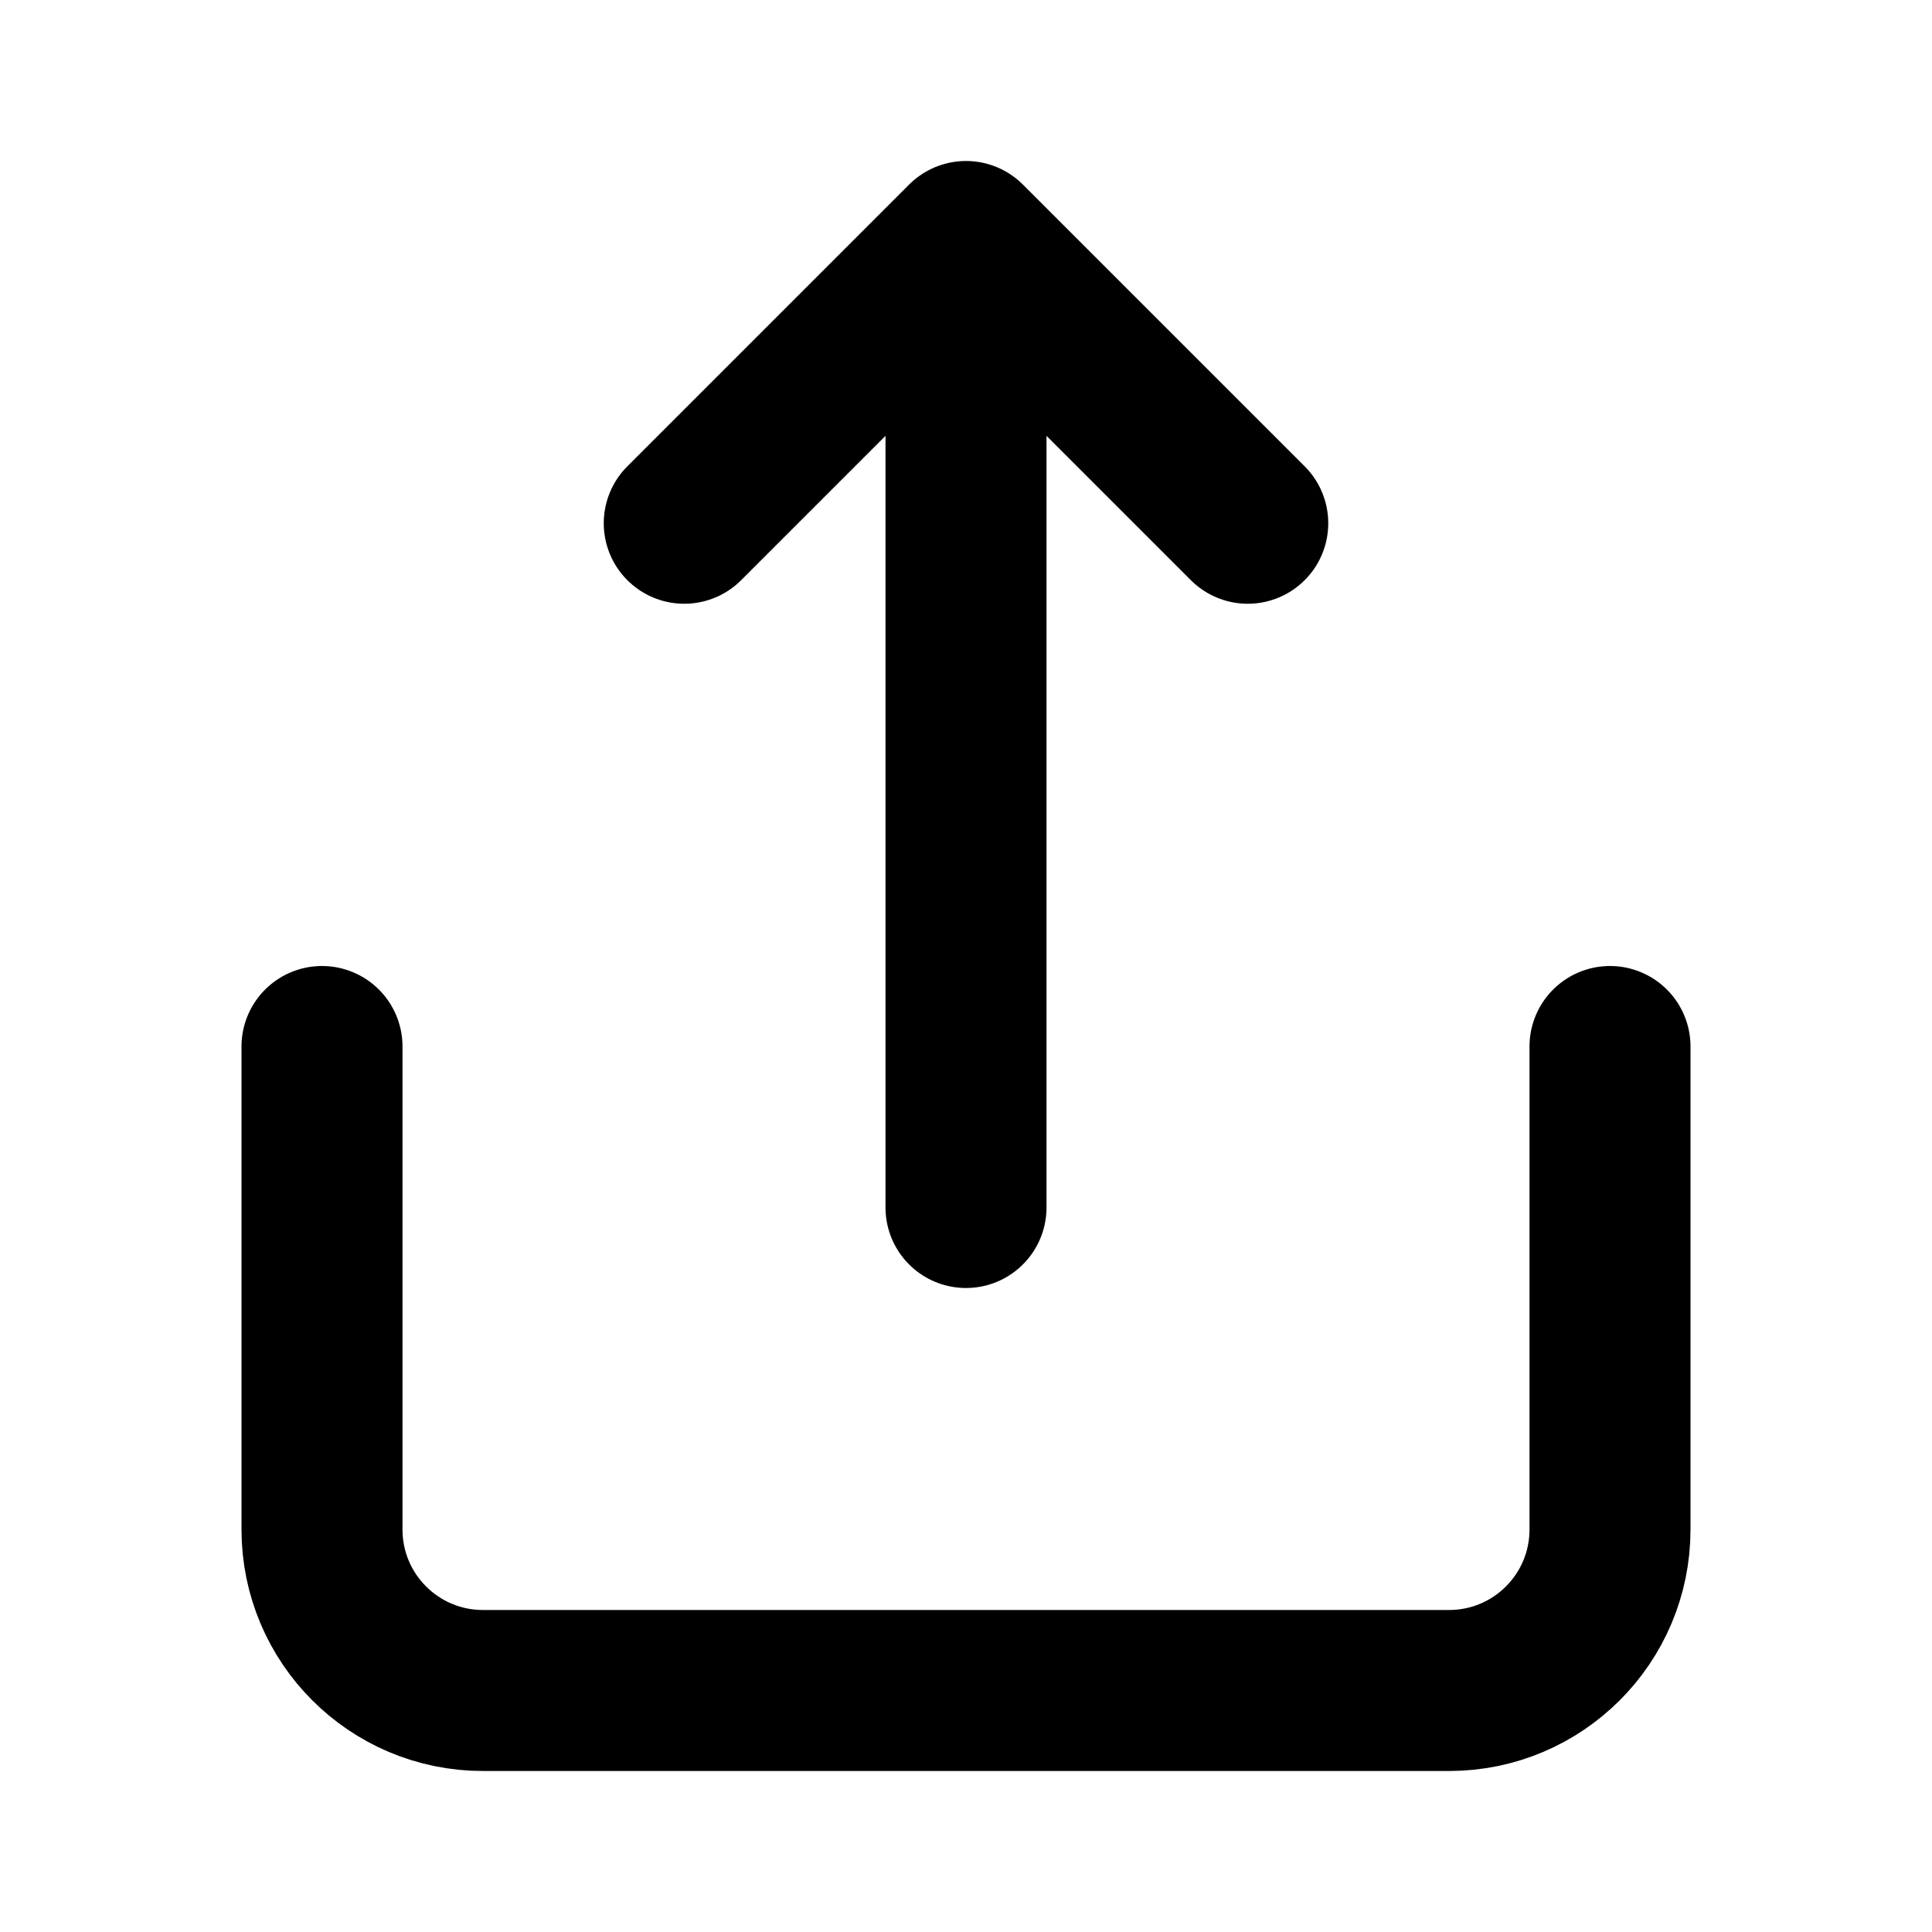 <svg width="24" height="24" viewBox="0 0 24 24" fill="none" xmlns="http://www.w3.org/2000/svg">
<path d="M20 13V19C20 20.105 19.105 21 18 21H6C4.895 21 4 20.105 4 19V13" stroke="black" stroke-width="2" stroke-linecap="round" stroke-linejoin="round"/>
<path d="M12 15V3M12 3L8.5 6.5M12 3L15.5 6.5" stroke="black" stroke-width="2" stroke-linecap="round" stroke-linejoin="round"/>
</svg>
